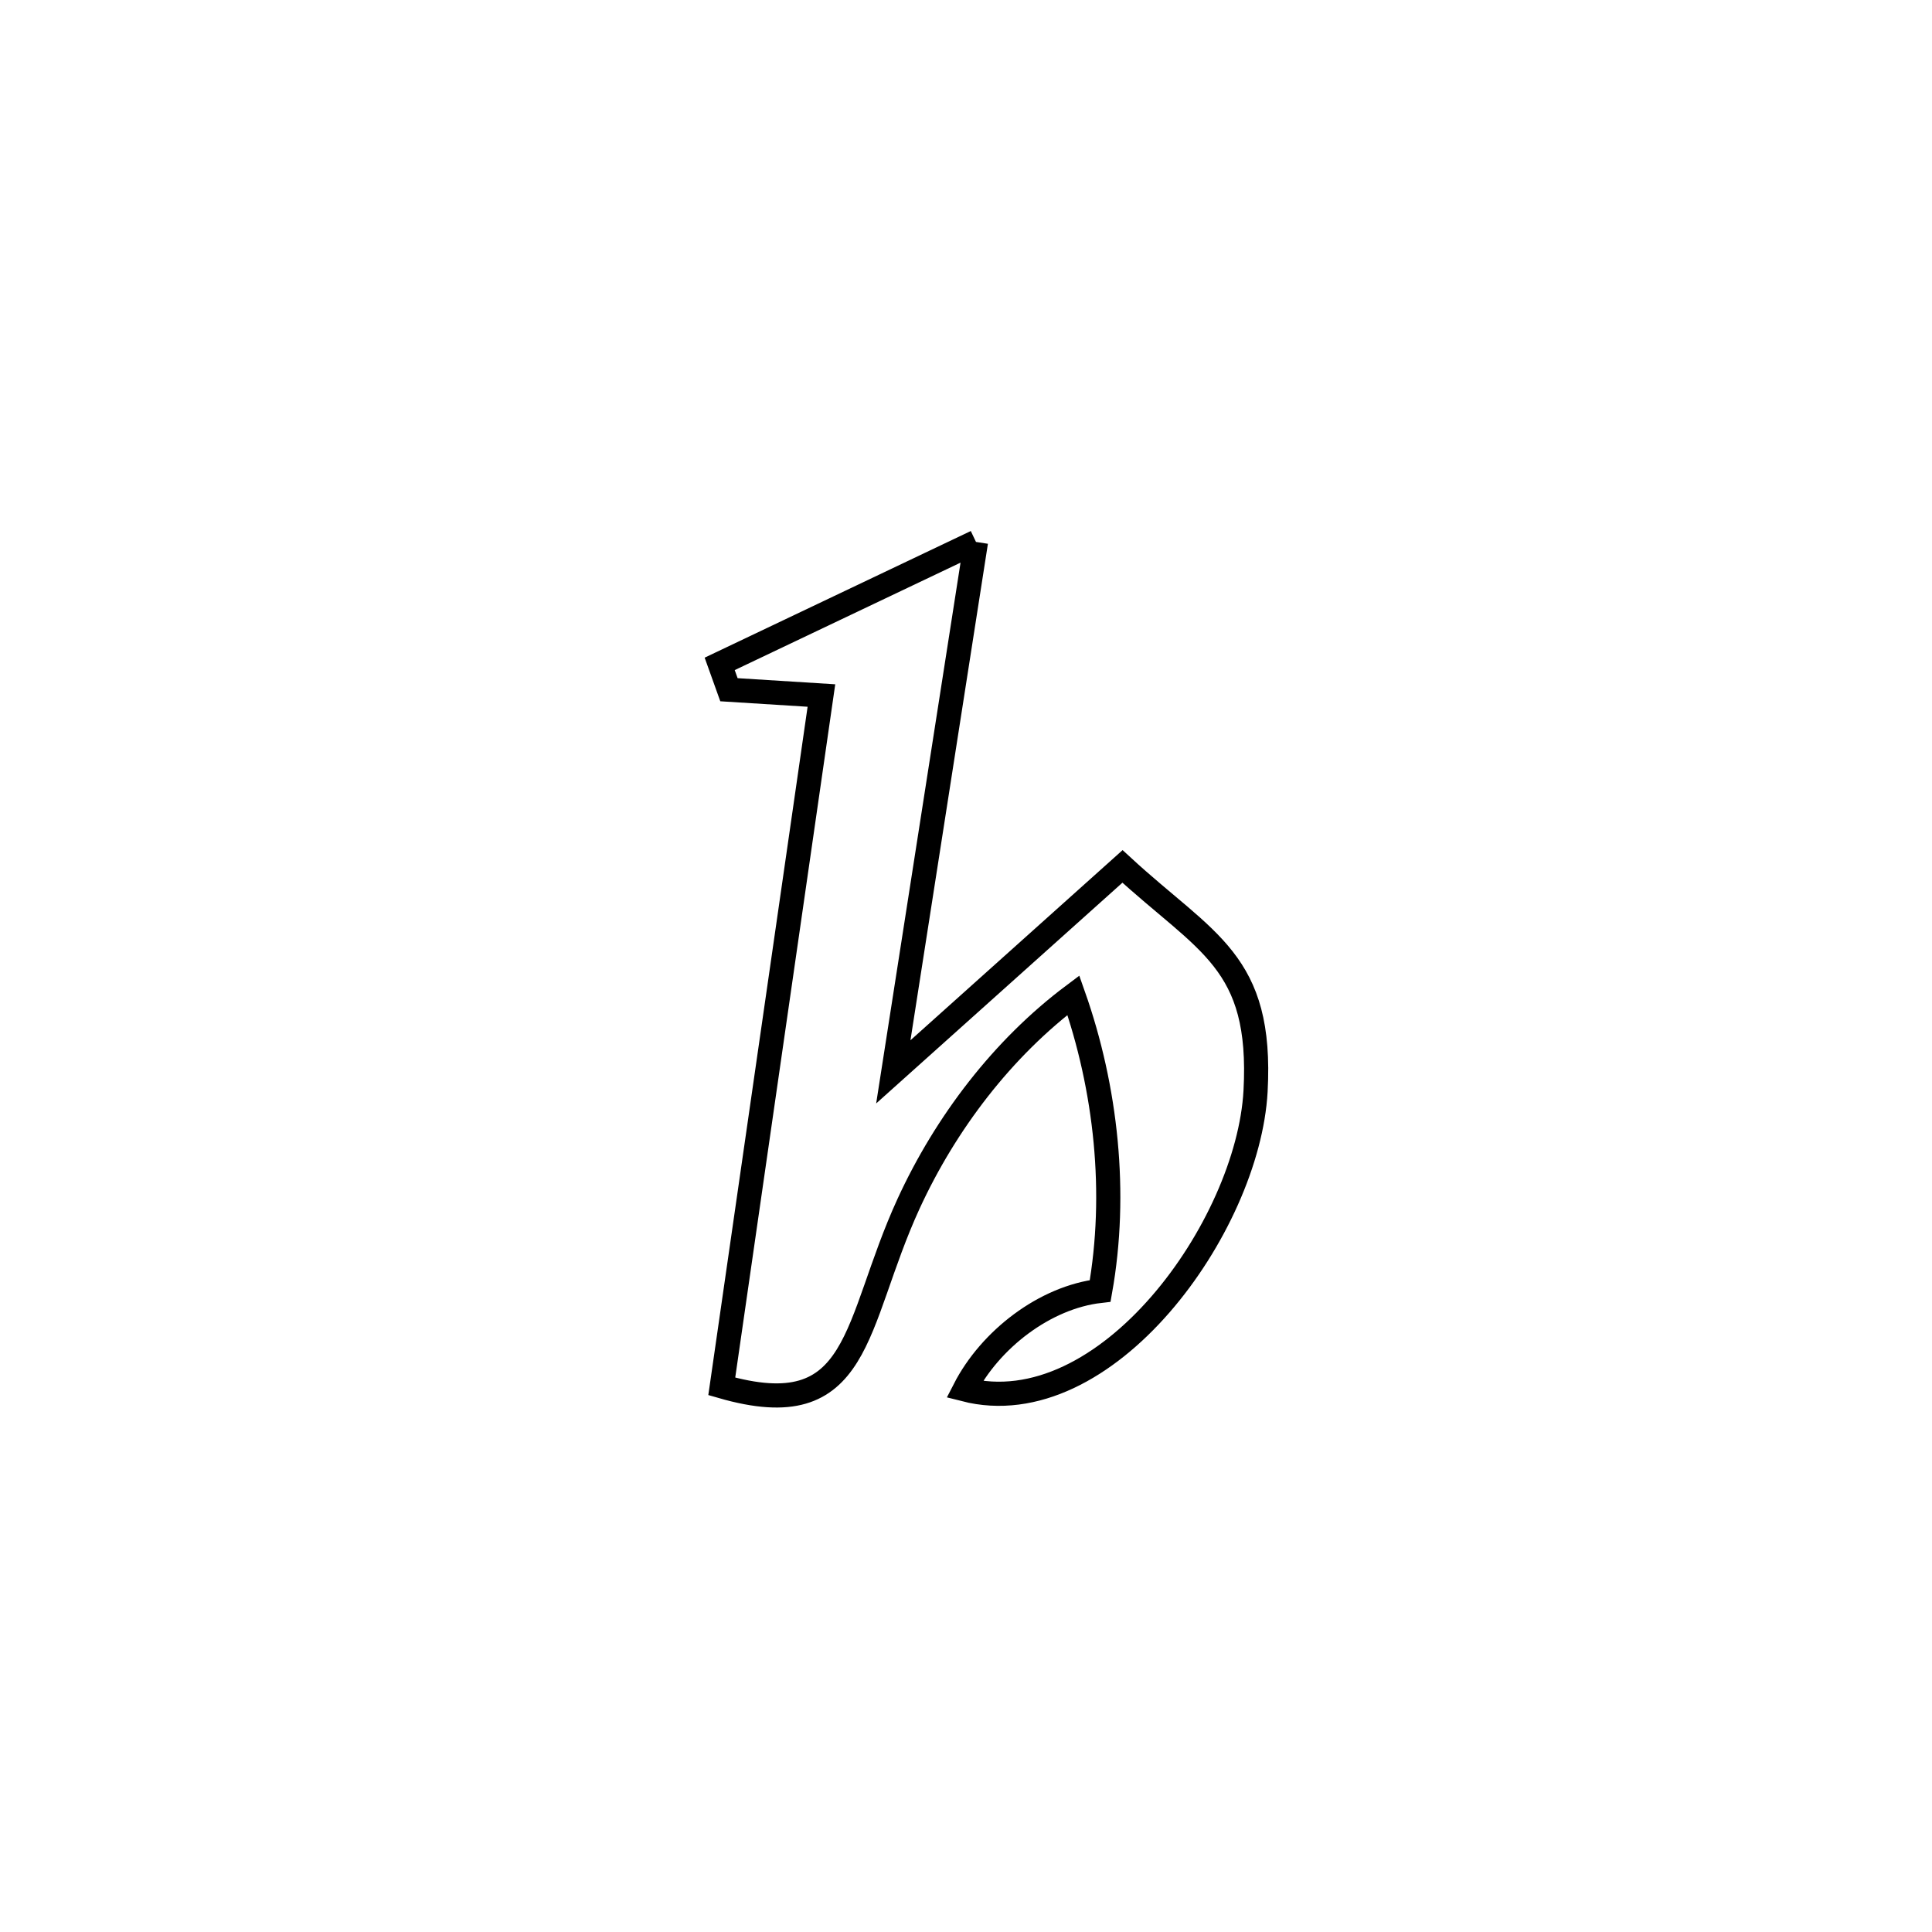<svg xmlns="http://www.w3.org/2000/svg" viewBox="0.0 0.0 24.0 24.0" height="200px" width="200px"><path fill="none" stroke="black" stroke-width=".3" stroke-opacity="1.0"  filling="0" d="M12.124 6.732 L12.124 6.732 C11.782 8.926 11.439 11.121 11.097 13.315 L11.097 13.315 C12.046 12.464 12.995 11.614 13.944 10.763 L13.944 10.763 C14.987 11.724 15.685 11.935 15.597 13.555 C15.505 15.236 13.738 17.711 11.982 17.26 L11.982 17.26 C12.299 16.642 12.977 16.115 13.667 16.036 L13.667 16.036 C13.882 14.826 13.743 13.522 13.334 12.363 L13.334 12.363 C12.454 13.022 11.747 13.952 11.287 14.952 C10.594 16.461 10.714 17.727 8.966 17.222 L8.966 17.222 C9.172 15.791 9.378 14.361 9.585 12.931 C9.791 11.501 9.998 10.07 10.204 8.64 L10.204 8.64 C9.821 8.616 9.438 8.592 9.055 8.568 L9.055 8.568 C9.016 8.461 8.978 8.354 8.94 8.247 L8.94 8.247 C9.413 8.022 11.742 6.914 12.124 6.732 L12.124 6.732"></path></svg>